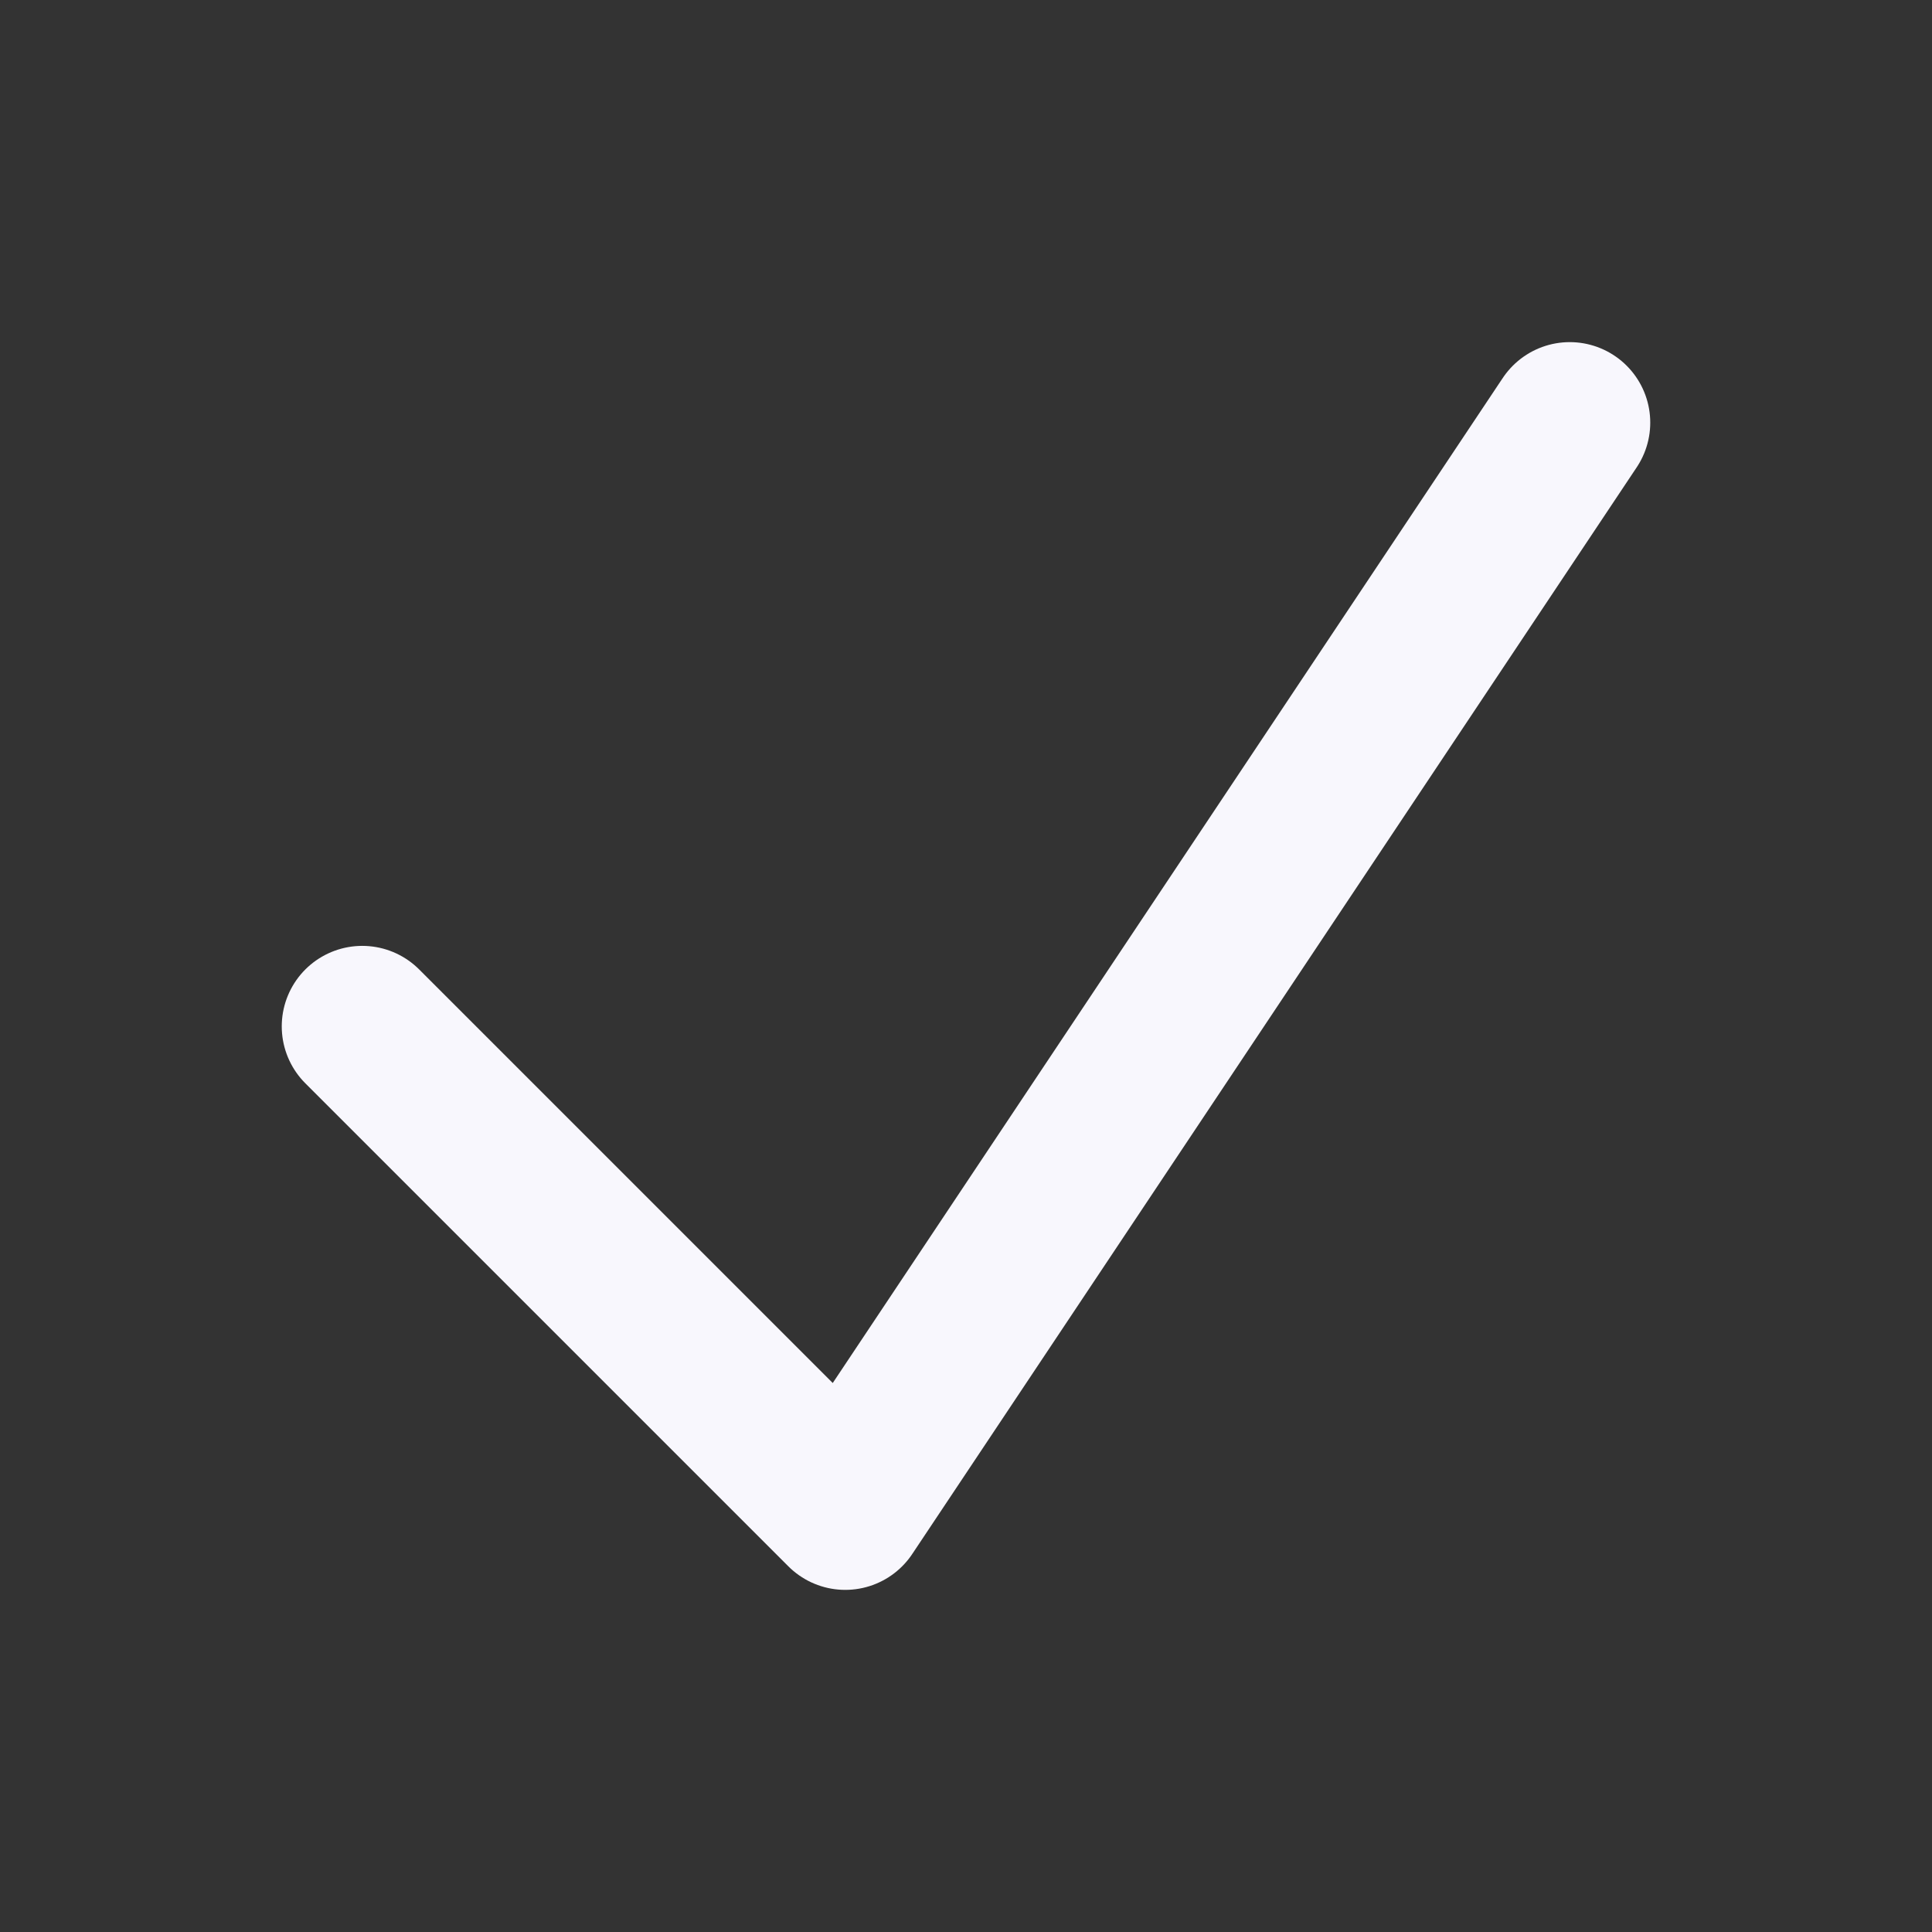 <svg xmlns="http://www.w3.org/2000/svg" fill="none" viewBox="0 0 24 24" stroke-width="2" stroke="#F8F7FD">
    <rect x="0" y="0" width="24" height="24" fill="#333333" stroke="none"/>
    <path stroke-linecap="round" stroke-linejoin="round" d="M4.5 12.75l6 6 9-13.5"/>
</svg>

